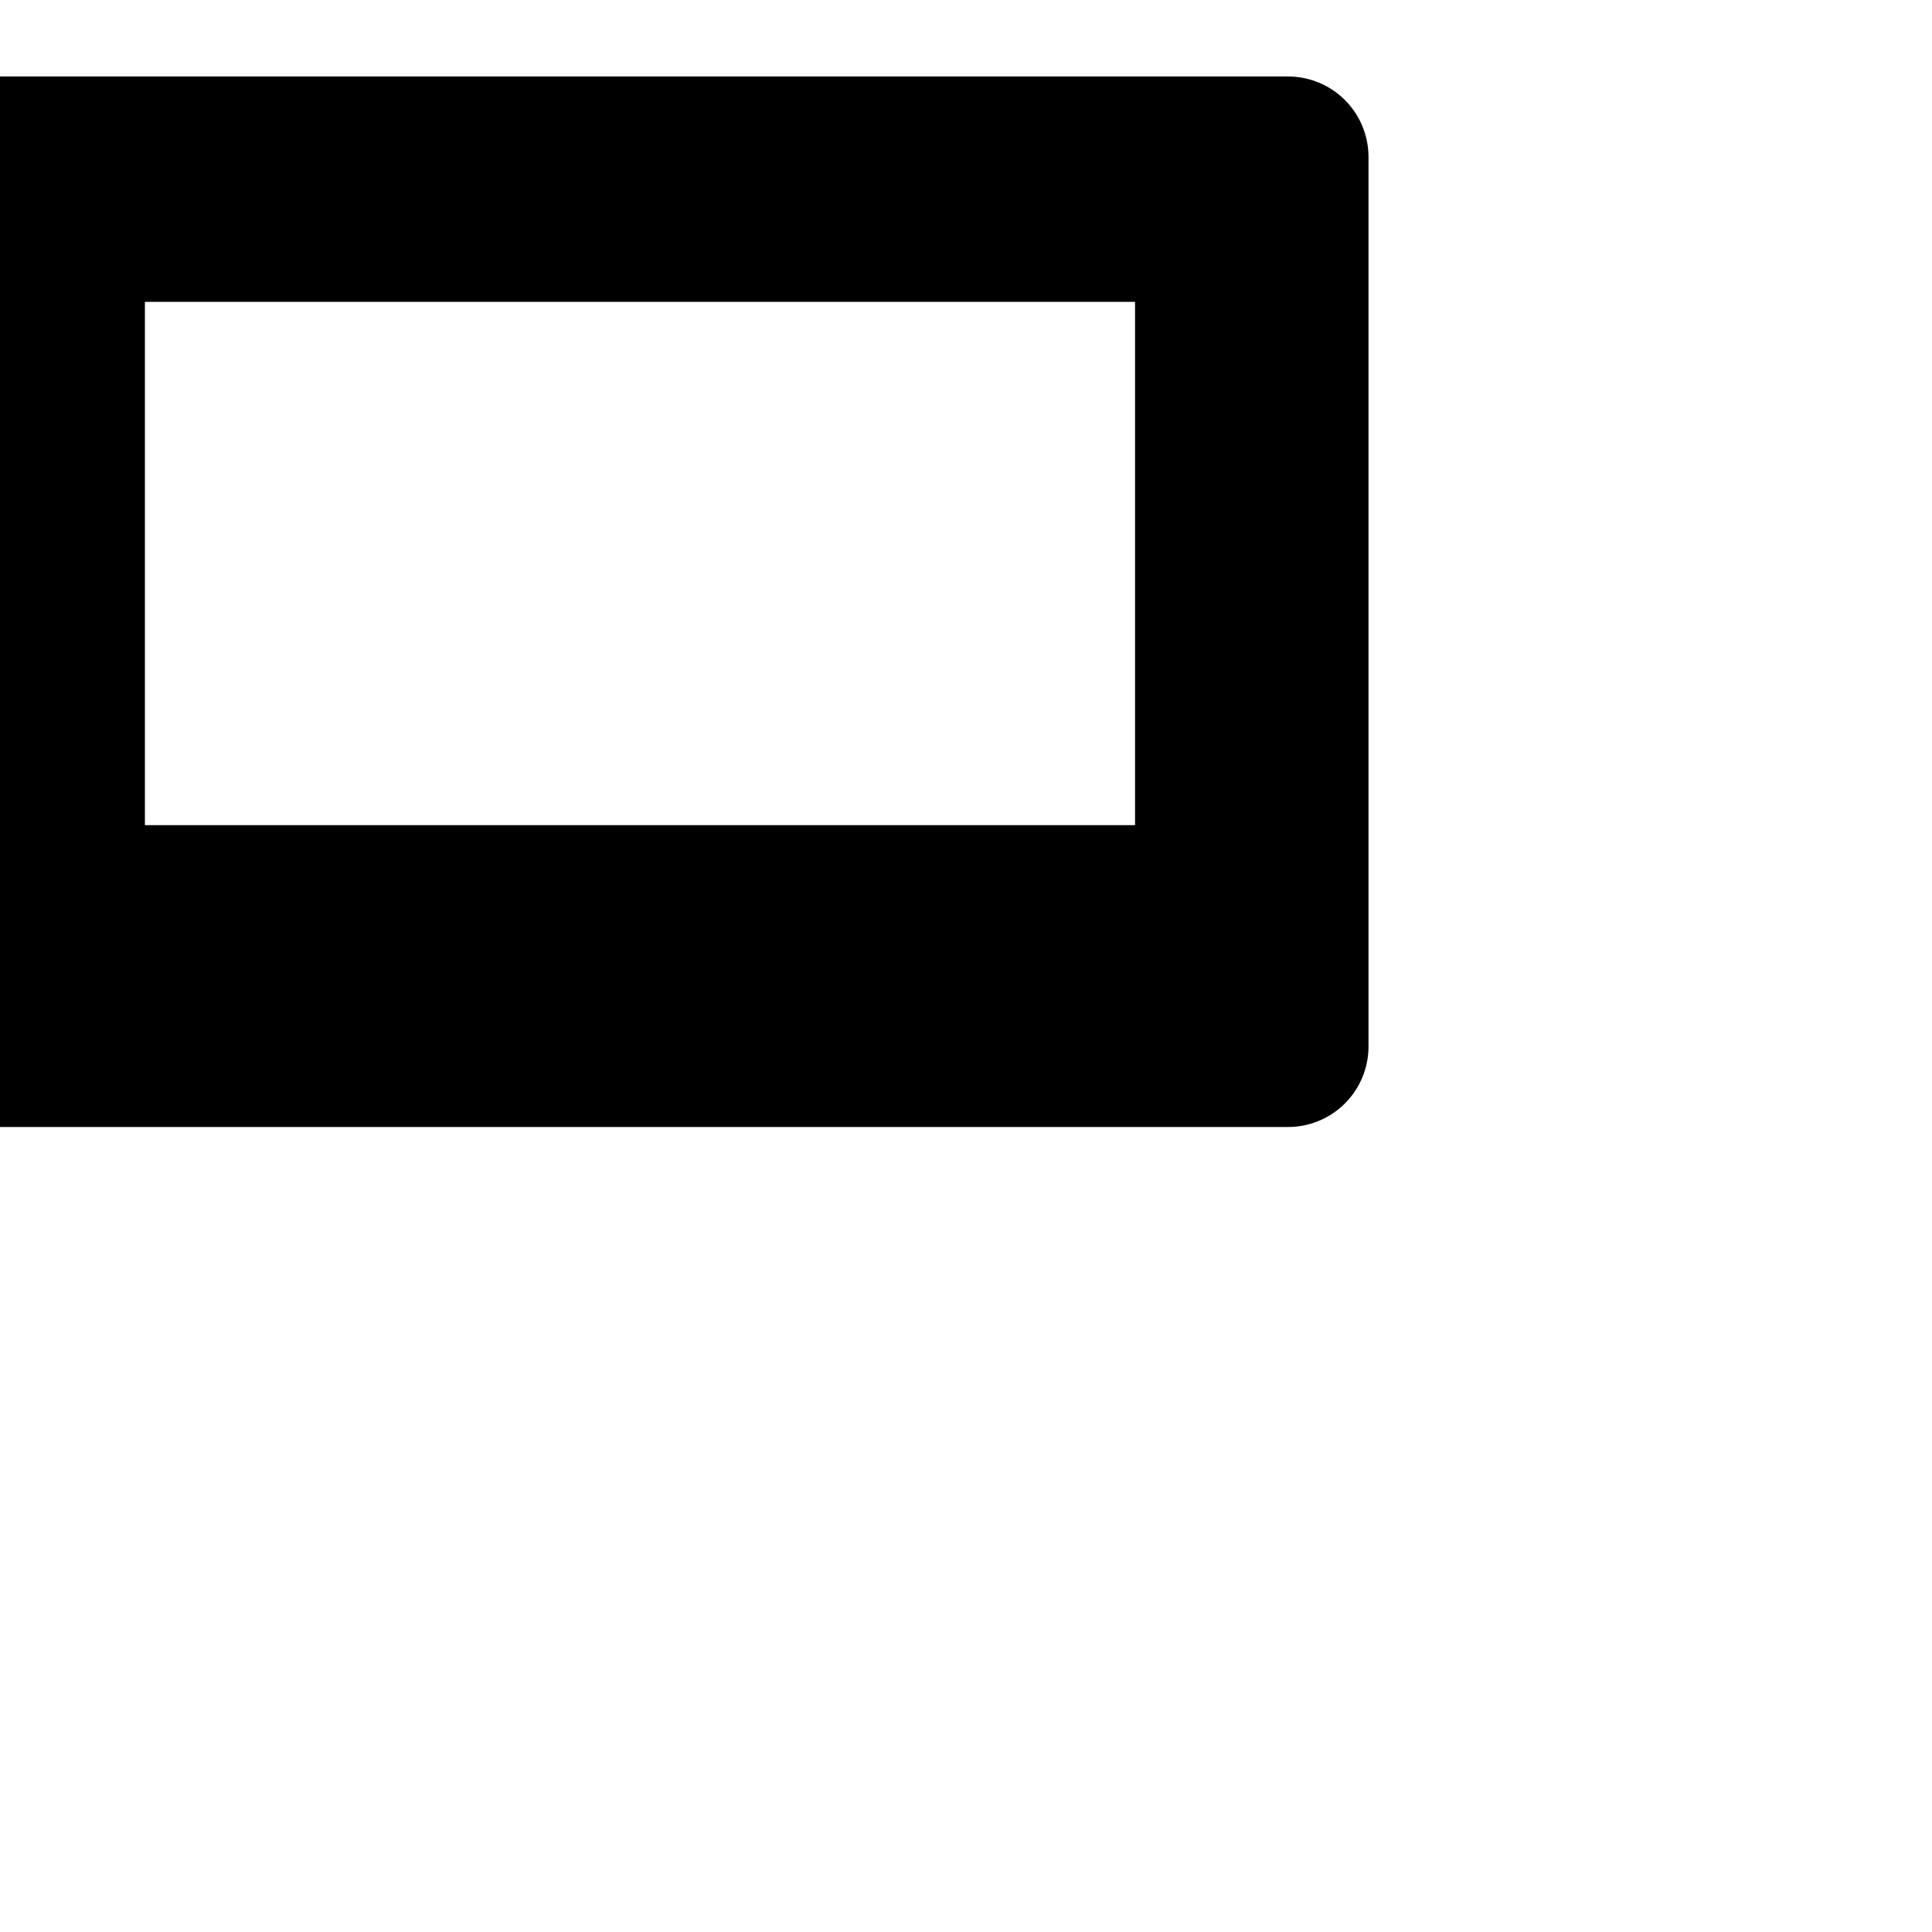<svg
  xmlns="http://www.w3.org/2000/svg"
  width="24"
  height="24"
  viewBox="0 0 24 24"
  fill="none"
  stroke="currentColor"
  stroke-width="2"
  stroke-linecap="round"
  stroke-linejoin="round"
>
  <path d="M15.15 1.95H-.05V13H16v-.8V1.95h-.85zM7.95 12.5c-.25 0-.4-.2-.4-.4s.2-.4.4-.4c.25 0 .4.2.4.4s-.15.4-.4.4zM.8 11.25v-8.5h14.3v8.5H.8z" />
</svg>

